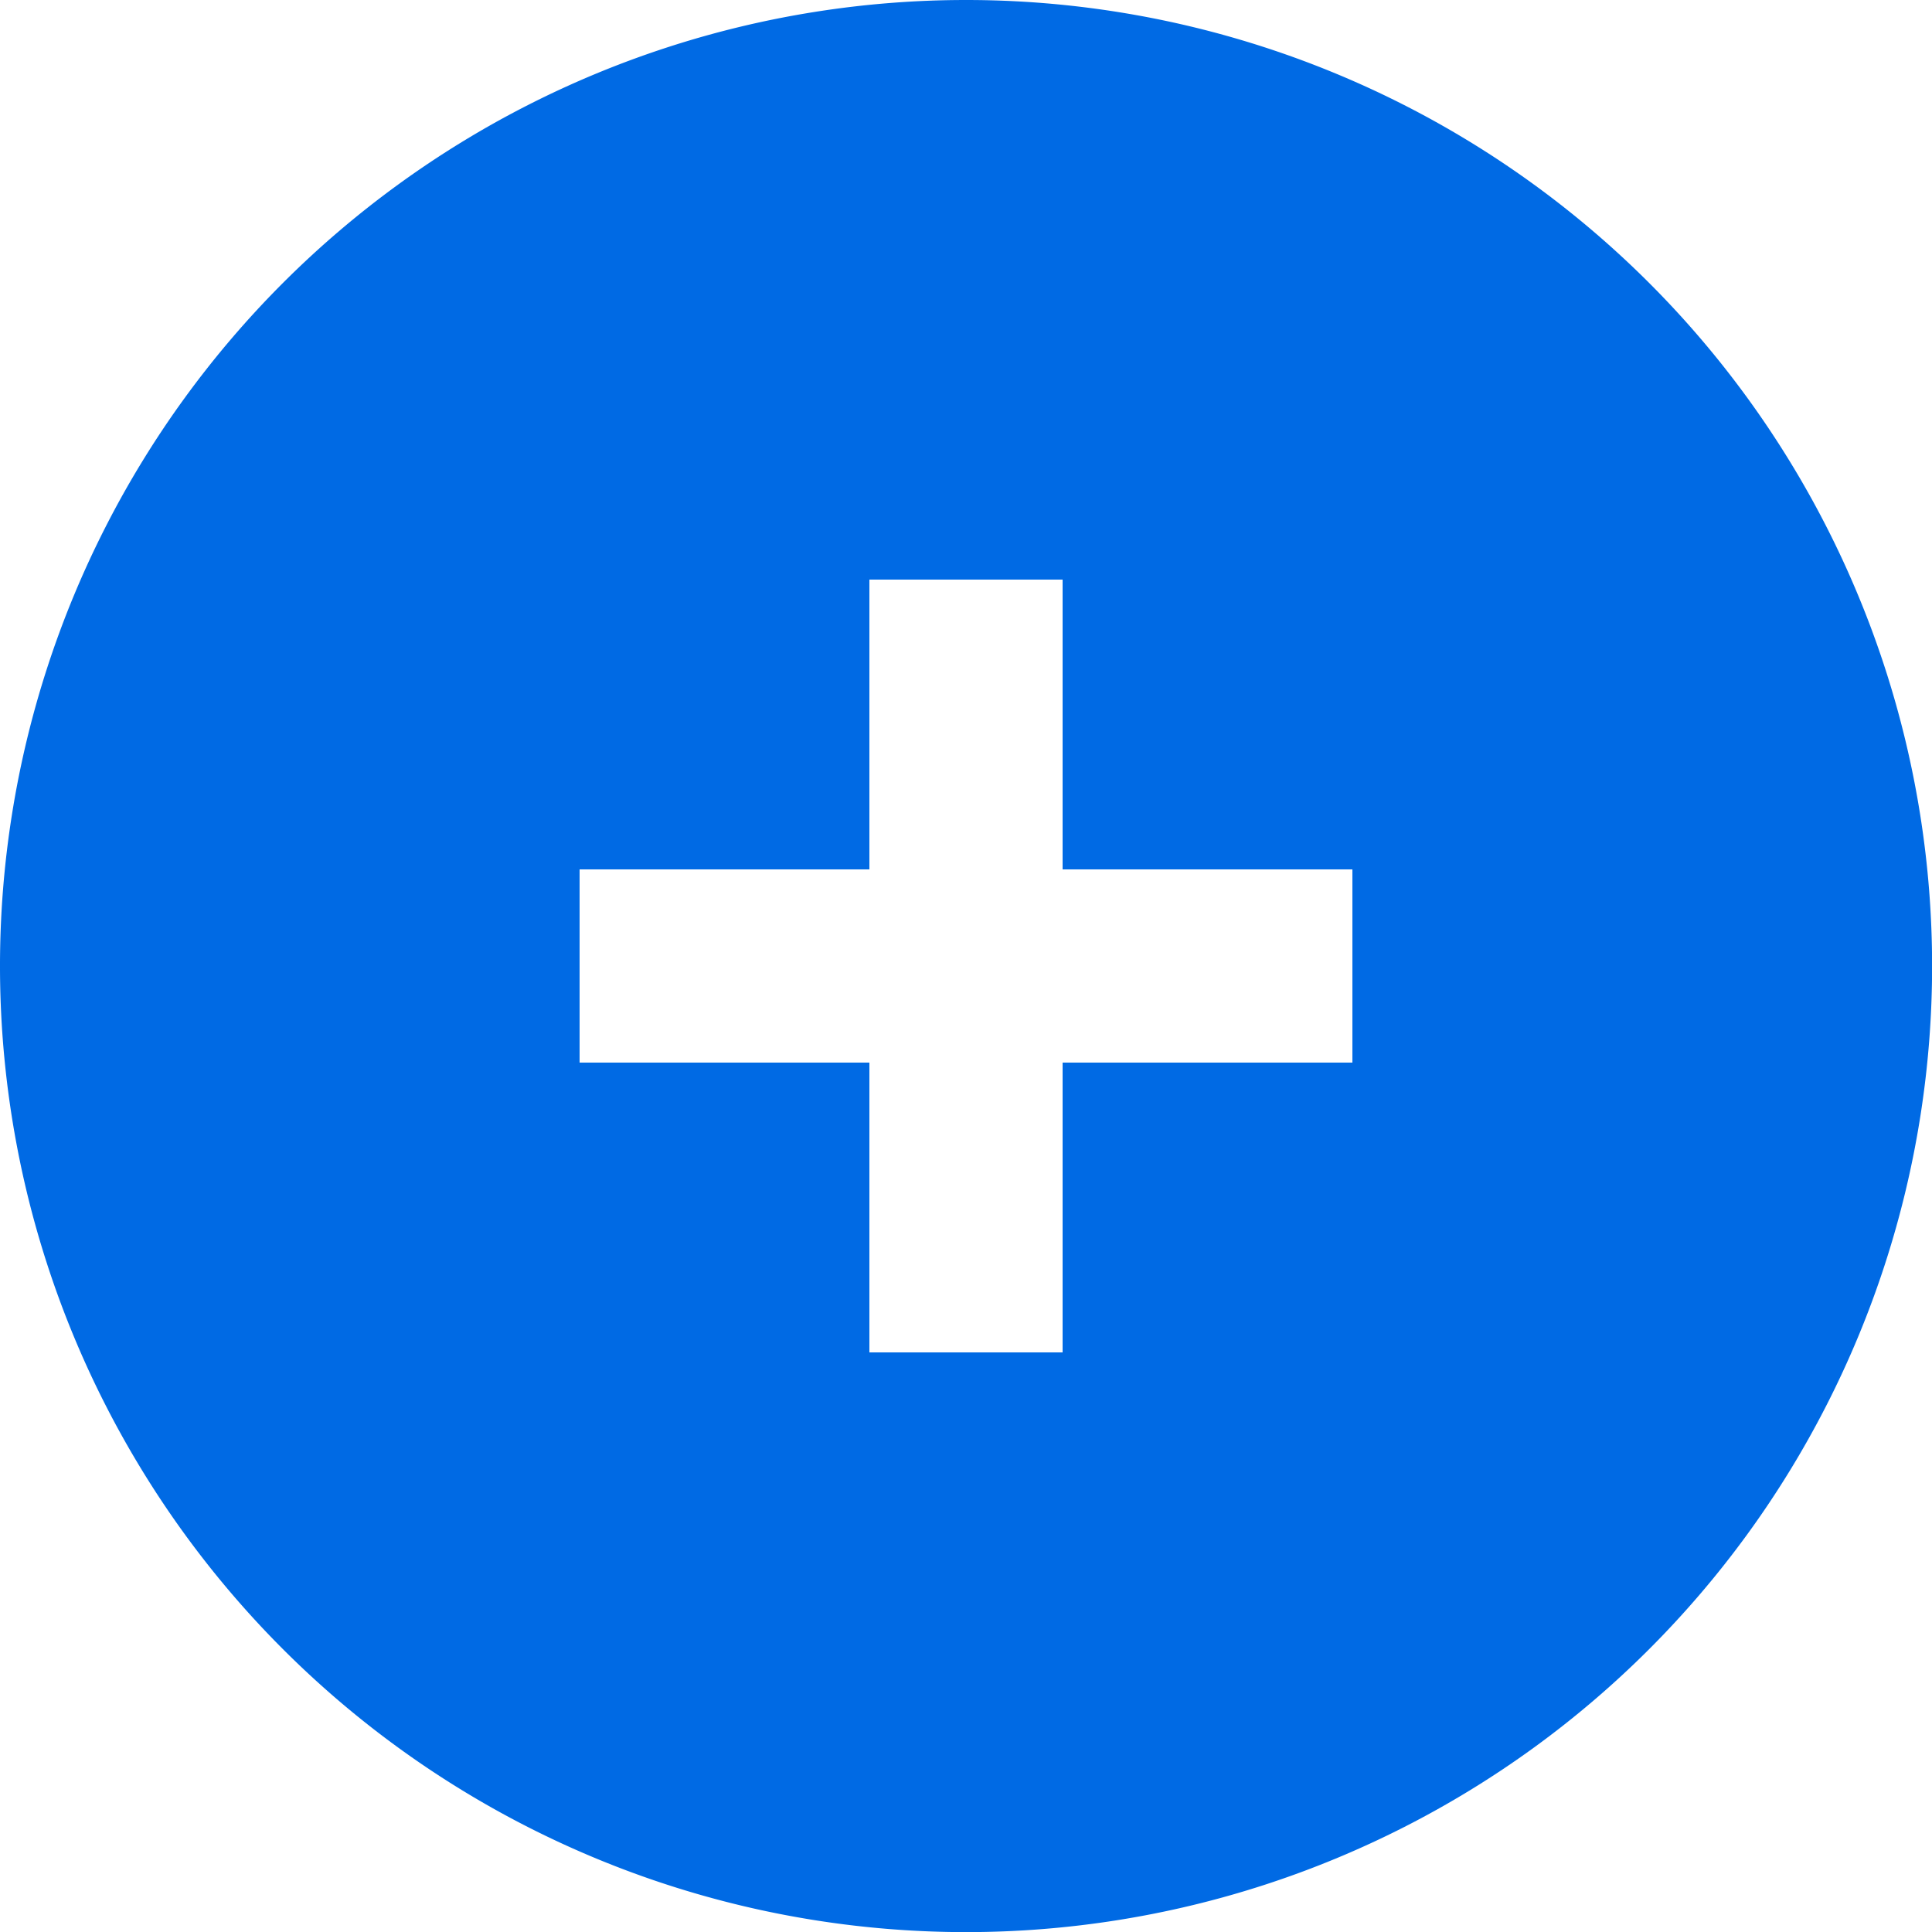 <svg width="18" height="18" fill="none" xmlns="http://www.w3.org/2000/svg"><path d="M9 0a9 9 0 10.001 18.001A9 9 0 009 0zm3.6 9.9H9.9v2.7H8.1V9.9H5.4V8.1h2.7V5.4h1.8v2.7h2.7v1.8z" fill="#006AE4"/></svg>
